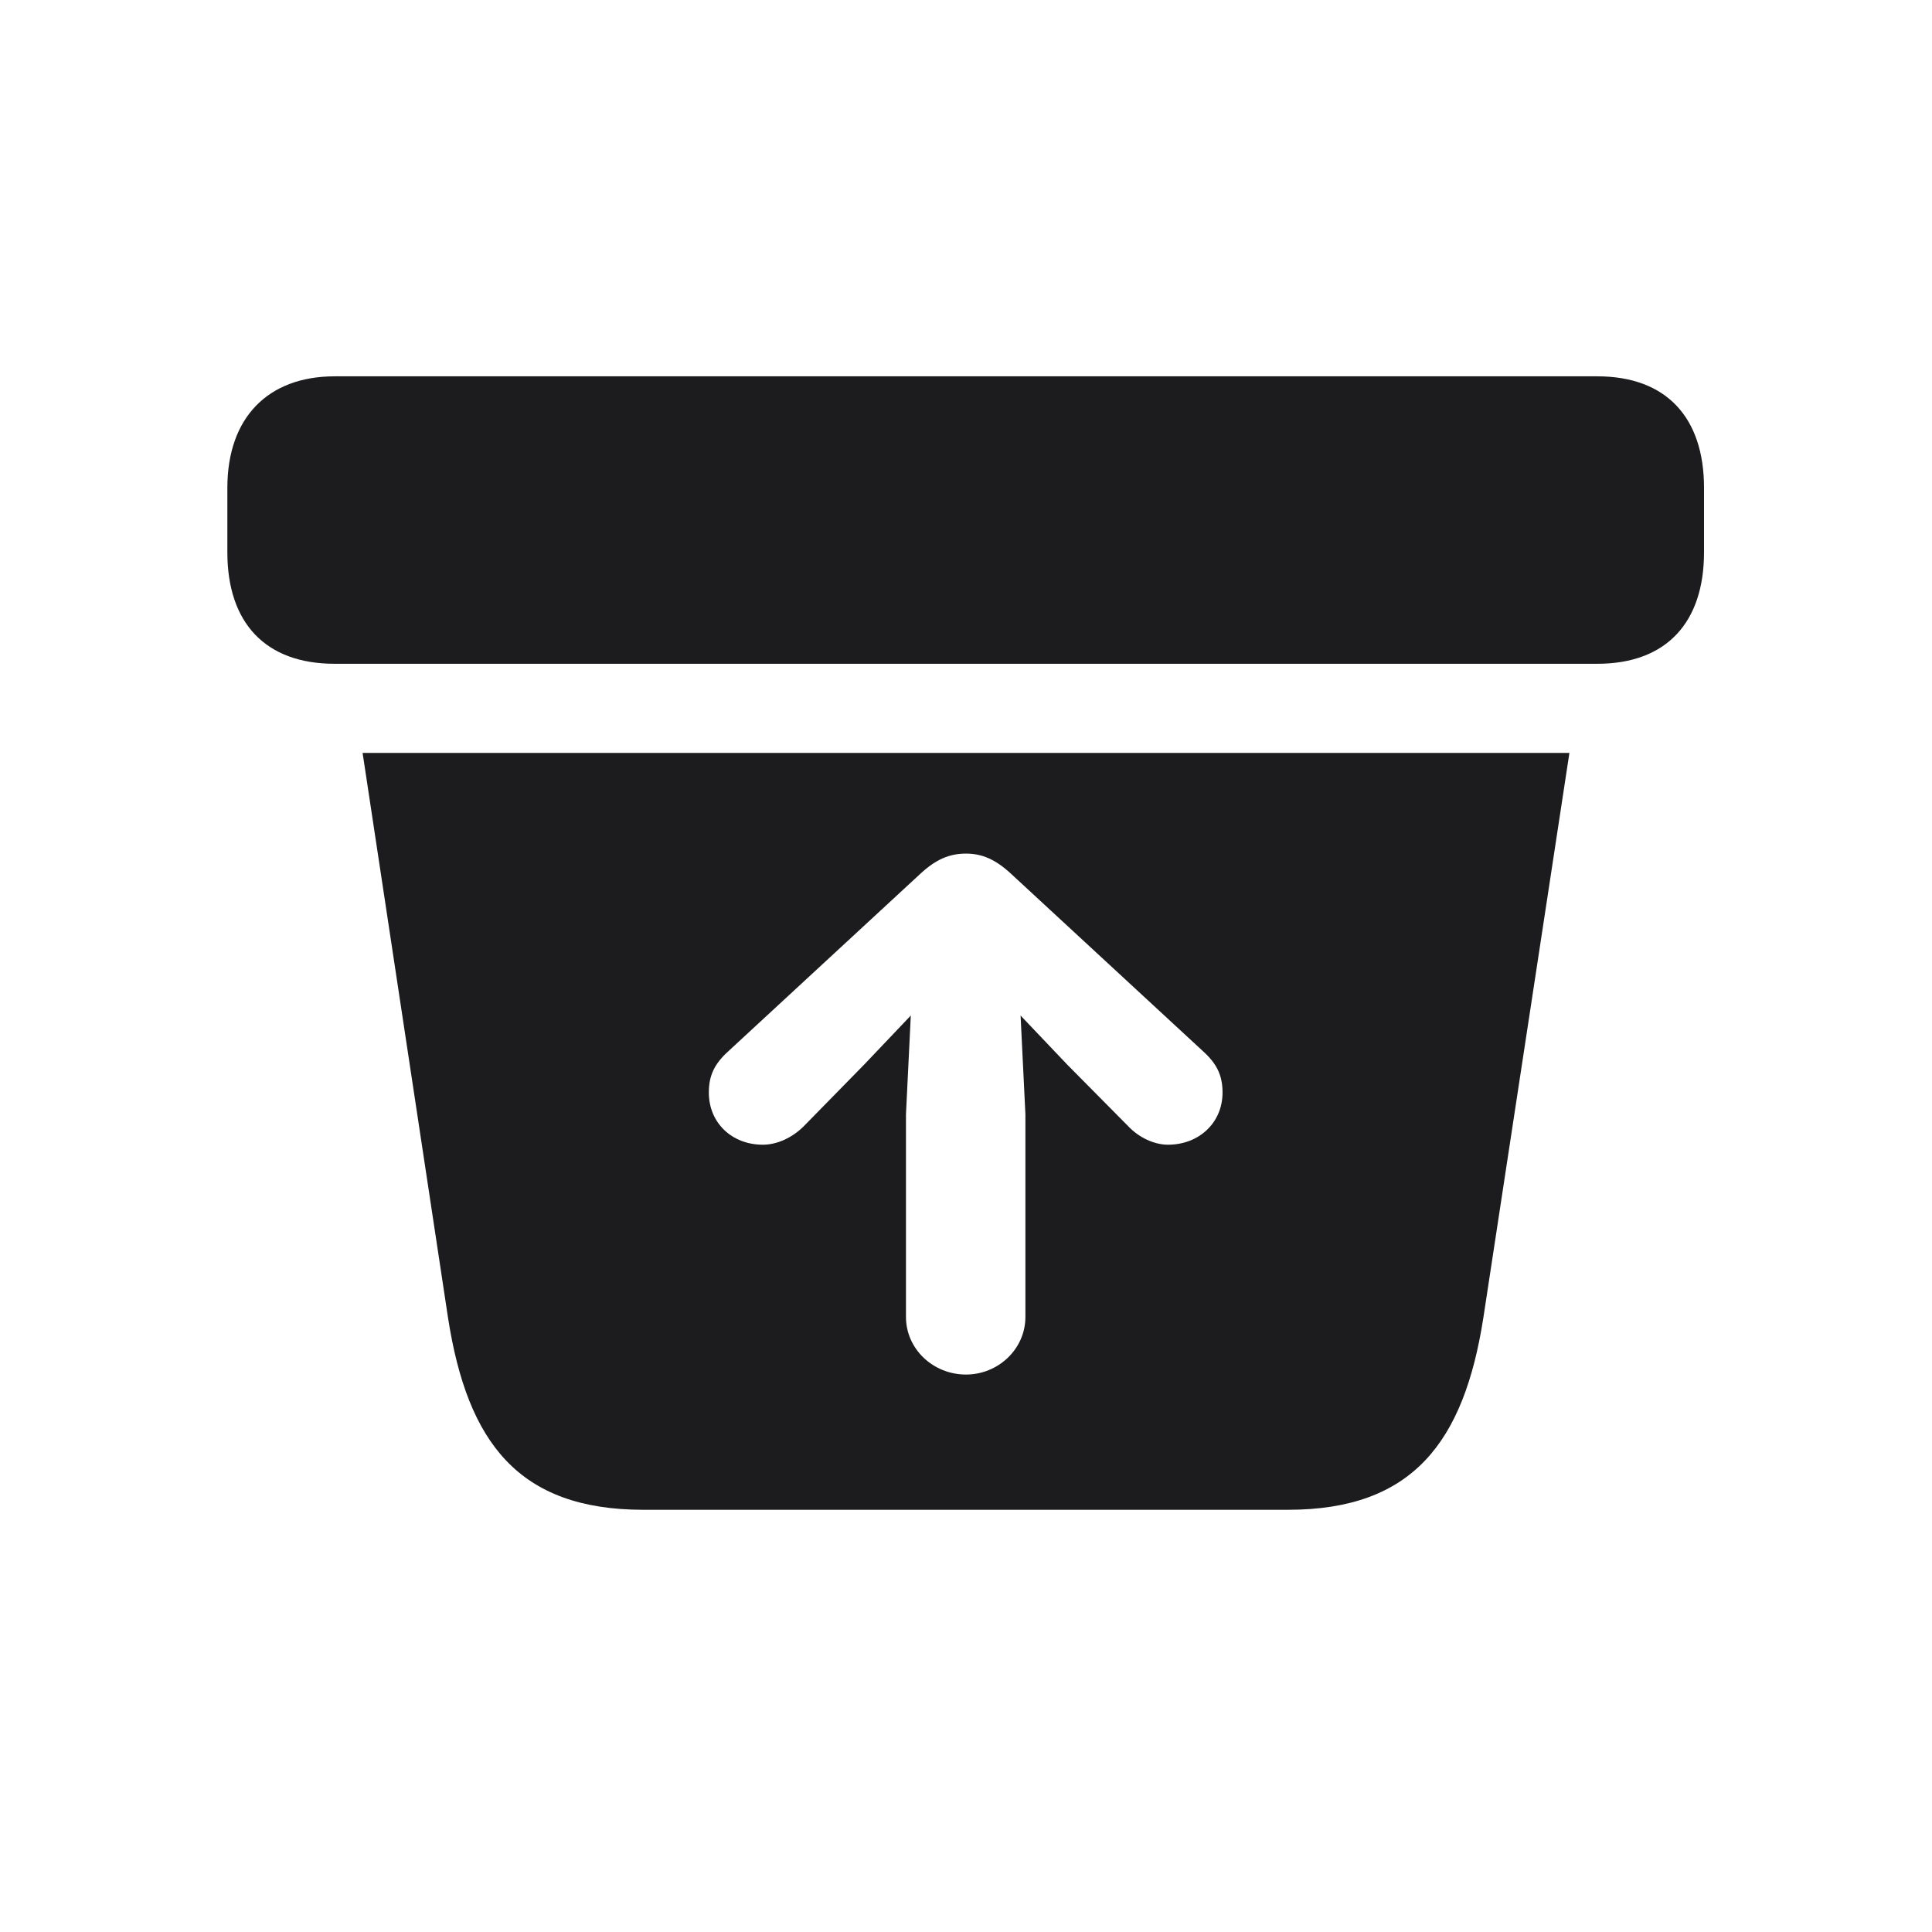<svg width="28" height="28" viewBox="0 0 28 28" fill="none" xmlns="http://www.w3.org/2000/svg">
<path d="M4.851 9.62H23.149C24.151 9.62 24.696 9.022 24.696 8.003V7.071C24.696 6.052 24.151 5.454 23.149 5.454H4.851C3.884 5.454 3.295 6.052 3.295 7.071V8.003C3.295 9.022 3.84 9.62 4.851 9.62ZM9.324 21.881H18.667C20.477 21.881 21.216 20.896 21.497 19.104L22.745 10.912H5.255L6.494 19.104C6.775 20.905 7.514 21.881 9.324 21.881ZM14 19.921C13.525 19.921 13.13 19.552 13.13 19.086V16.15L13.2 14.718L12.523 15.43L11.645 16.326C11.486 16.484 11.267 16.59 11.056 16.59C10.607 16.59 10.273 16.273 10.273 15.834C10.273 15.579 10.361 15.412 10.555 15.236L13.341 12.661C13.56 12.459 13.754 12.371 14 12.371C14.237 12.371 14.431 12.459 14.65 12.661L17.436 15.236C17.63 15.412 17.718 15.579 17.718 15.834C17.718 16.273 17.375 16.59 16.927 16.59C16.725 16.59 16.505 16.484 16.355 16.326L15.468 15.43L14.791 14.718L14.861 16.15V19.086C14.861 19.552 14.466 19.921 14 19.921Z" fill="#1C1C1E"/>
</svg>
